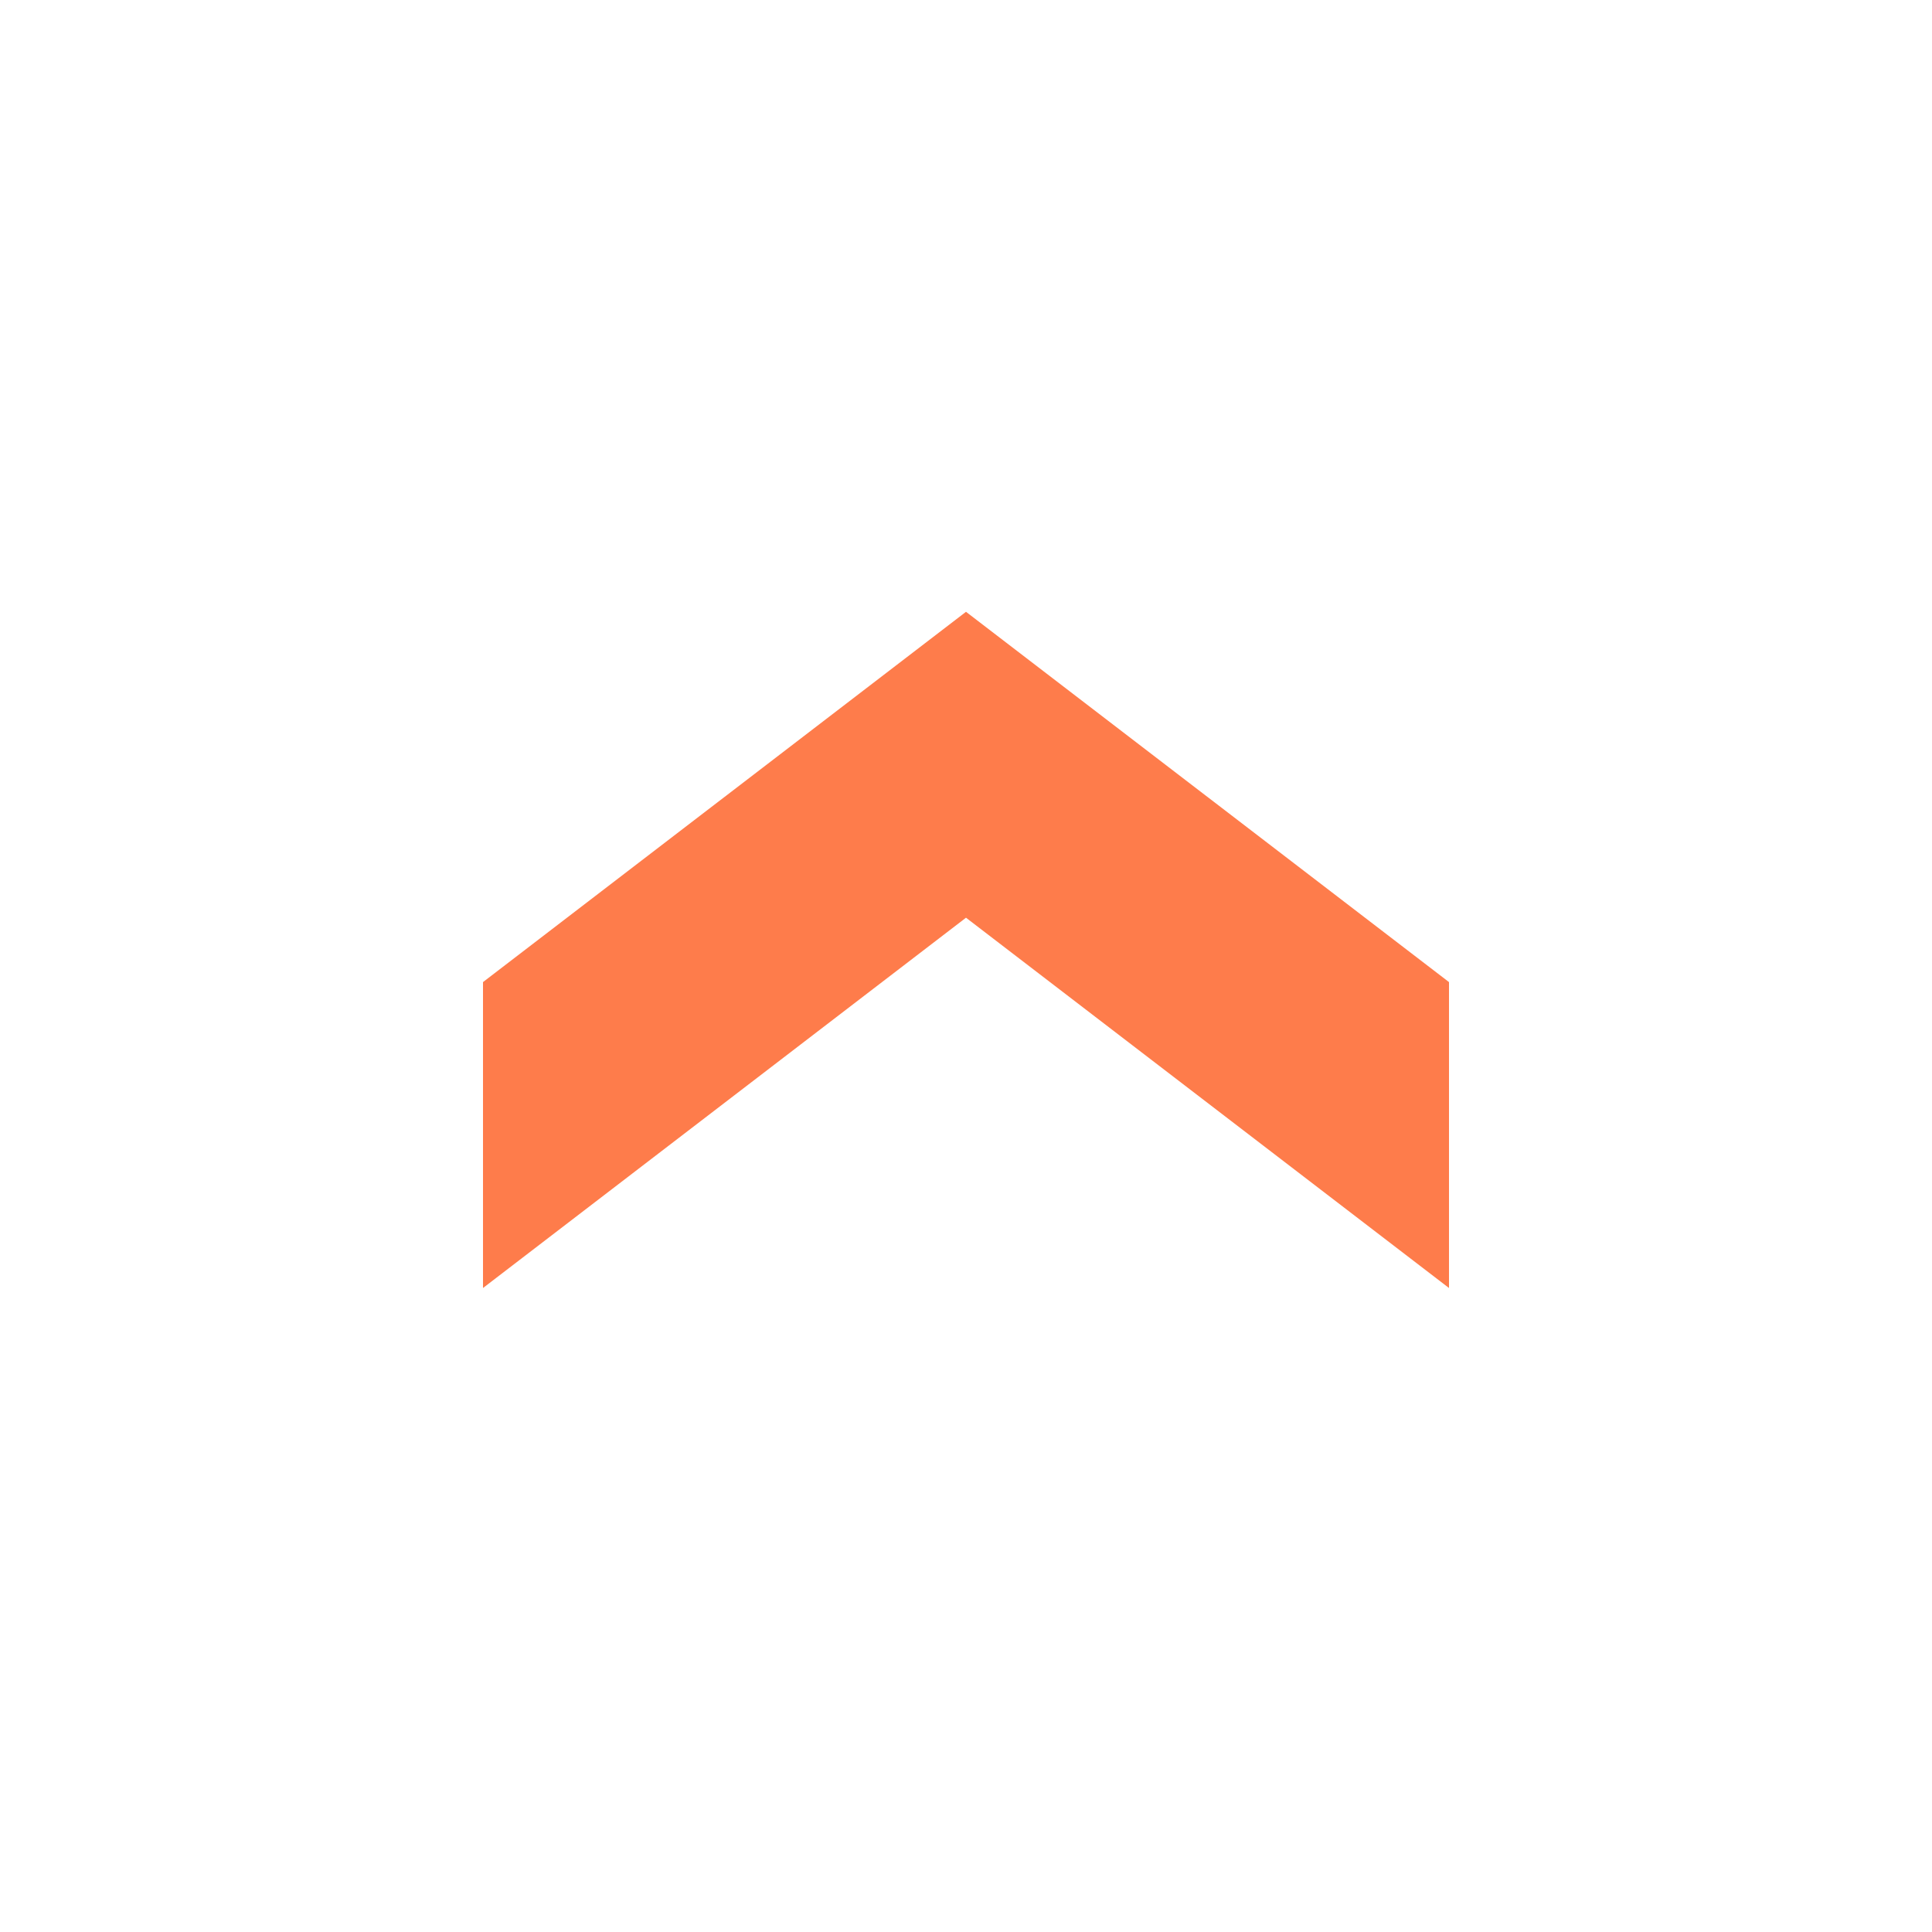 <svg width="24" height="24" viewBox="0 0 24 24" fill="none" xmlns="http://www.w3.org/2000/svg">
<g clip-path="url(#clip0_2868_40395)">
<path d="M18 16V12.2L12 7.6L6 12.2V16L12 11.4L18 16Z" fill="#FE7C4B"/>
</g>
<defs>
<clipPath id="clip0_2868_40395">
<rect width="24" height="24" fill="white"/>
</clipPath>
</defs>
</svg>
